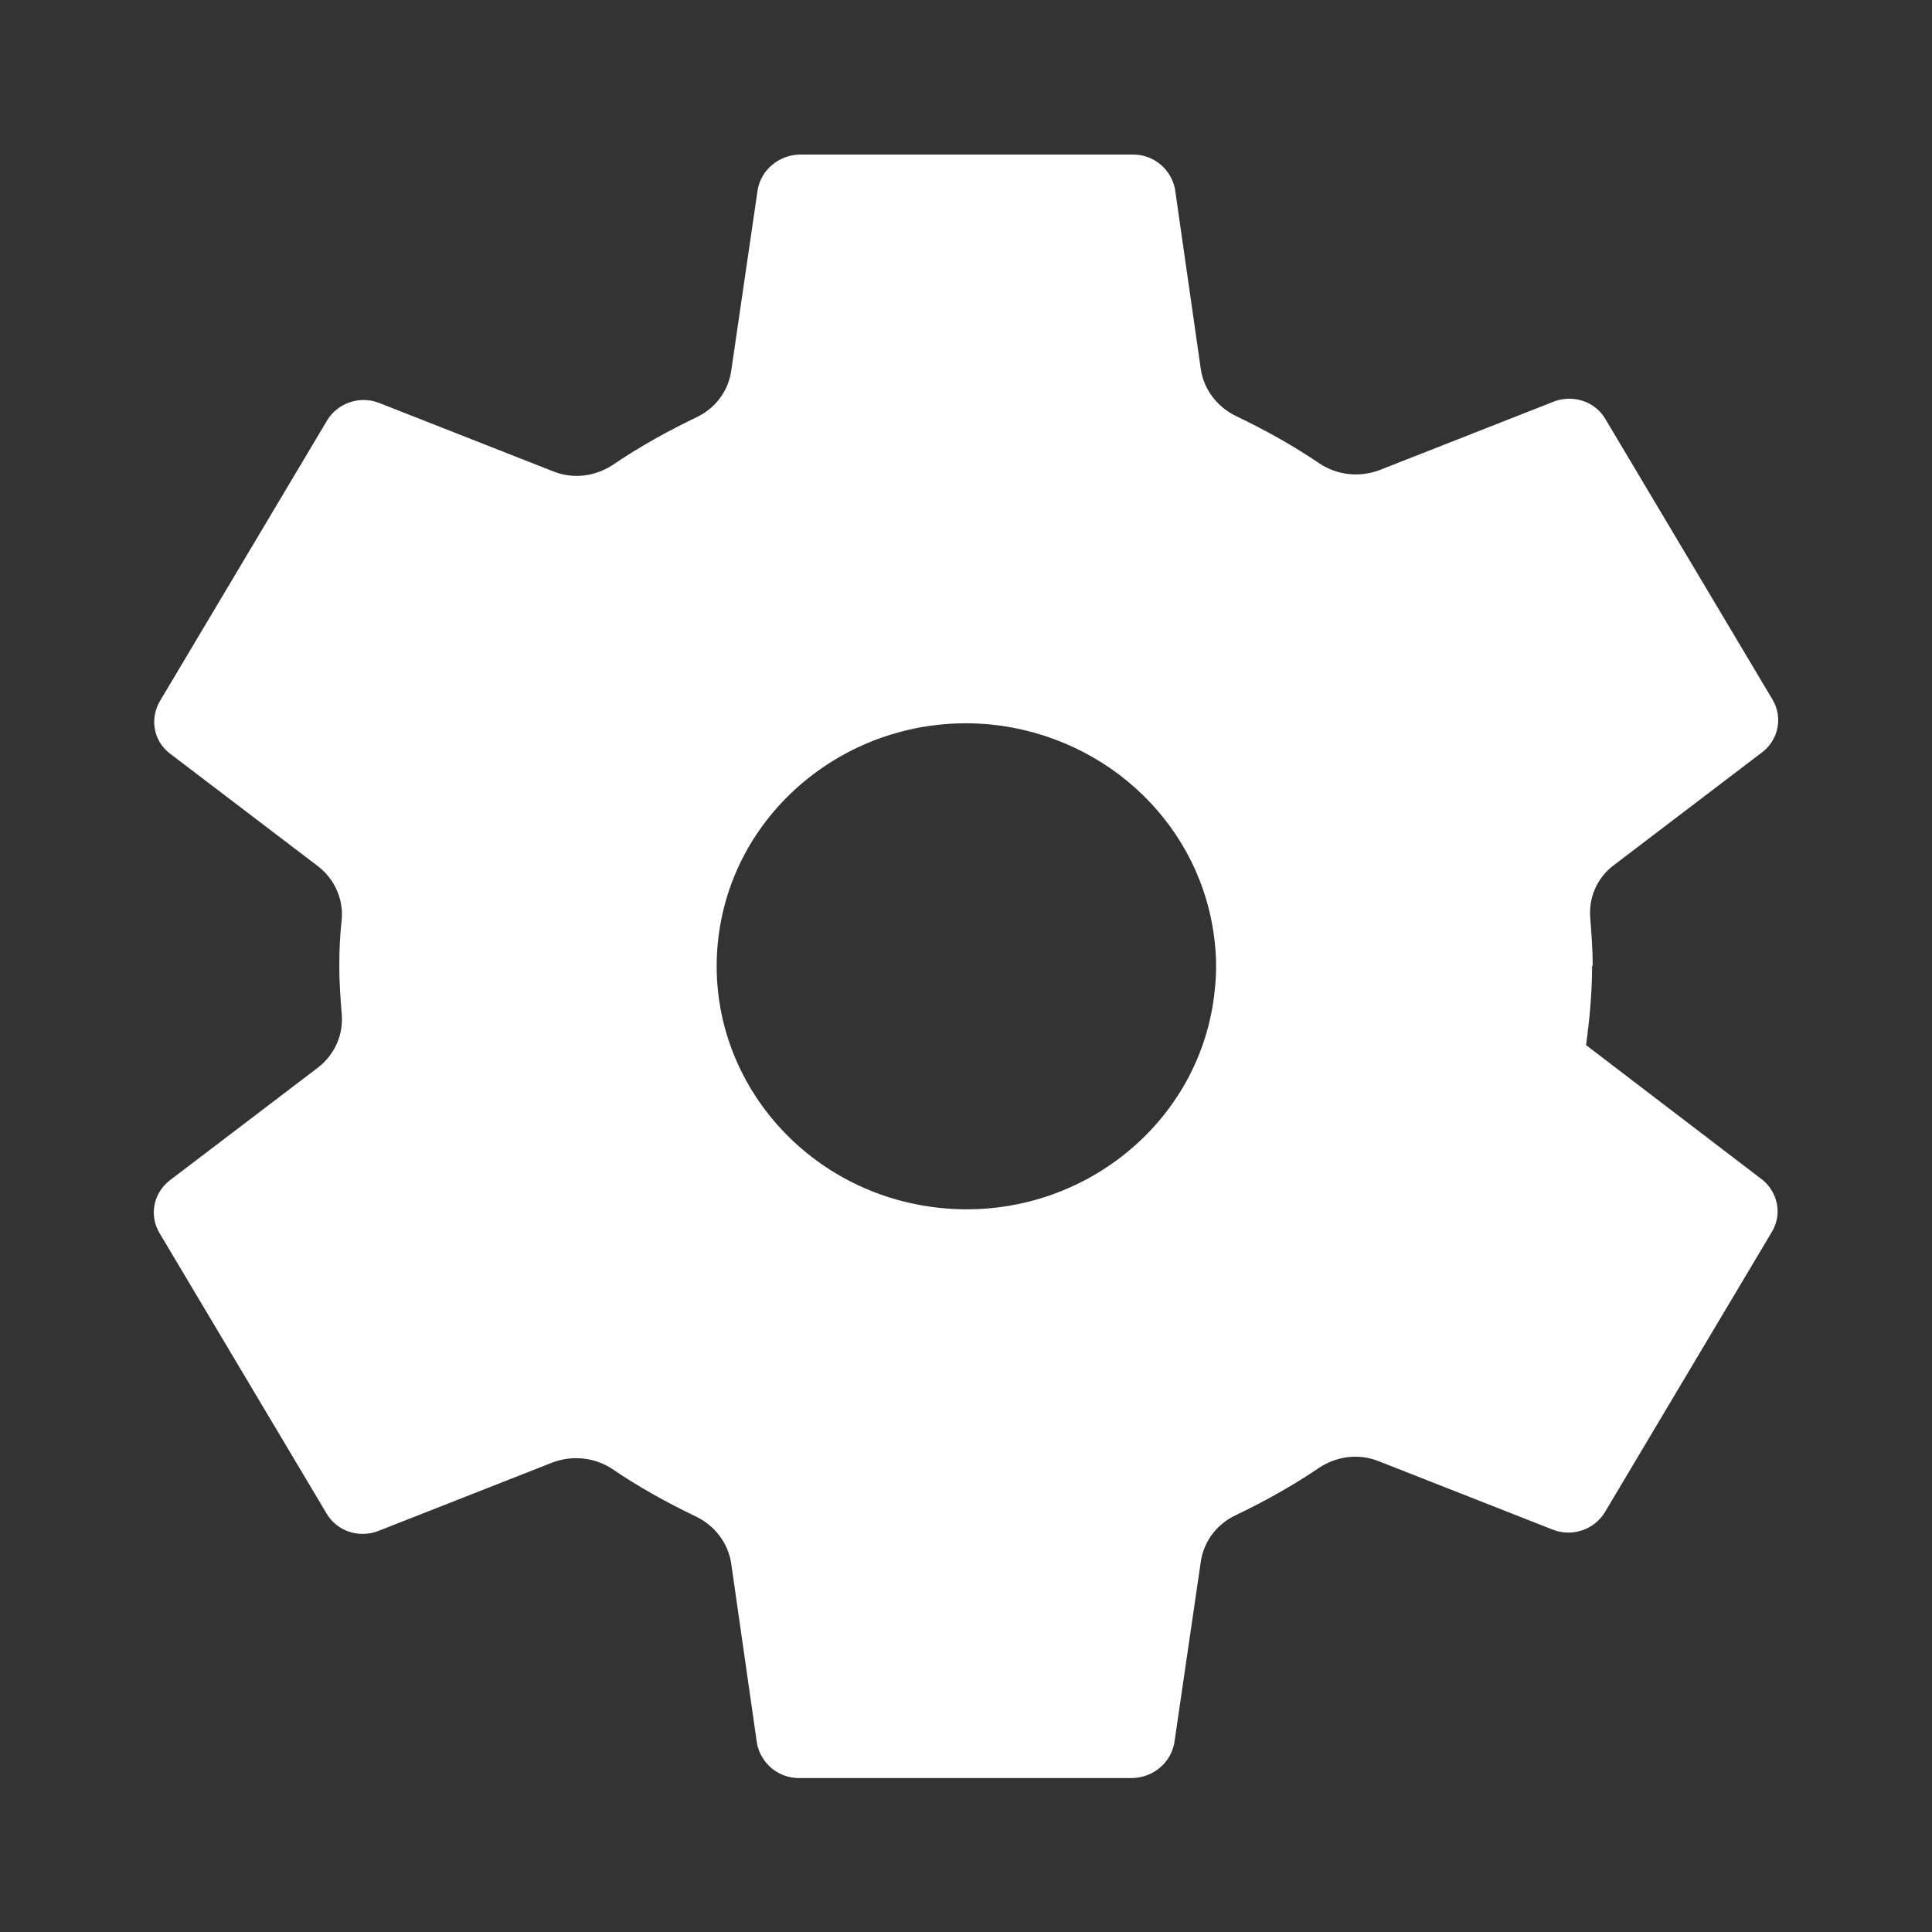 <?xml version="1.0" encoding="UTF-8"?><svg id="Layer_1" xmlns="http://www.w3.org/2000/svg" viewBox="0 0 32 32"><rect x="0" y="0" width="32" height="32" fill="#333333" stroke="none"/><path d="M16.41,12c-2.27-.22-4.3,1.4-4.52,3.61s1.44,4.18,3.71,4.4c2.27,.22,4.3-1.4,4.52-3.61,.03-.26,.03-.53,0-.79-.2-1.91-1.75-3.41-3.71-3.61Zm9.96,4c0,.44-.04,.87-.1,1.31l2.92,2.23c.26,.21,.33,.58,.16,.86l-2.77,4.65c-.17,.28-.53,.41-.85,.29l-2.9-1.14c-.33-.13-.69-.08-.98,.11-.44,.3-.91,.56-1.39,.79-.31,.15-.52,.43-.57,.76l-.44,3.01c-.06,.33-.35,.57-.69,.58h-5.53c-.34,0-.62-.24-.69-.56l-.43-3c-.05-.33-.27-.62-.58-.77-.48-.23-.95-.49-1.39-.79-.29-.19-.65-.23-.98-.11l-2.9,1.14c-.32,.12-.68,0-.85-.29l-2.77-4.65c-.17-.29-.1-.65,.16-.86l2.47-1.88c.27-.21,.42-.54,.39-.88-.02-.26-.04-.52-.04-.79s.01-.52,.04-.78c.03-.34-.12-.67-.39-.88l-2.47-1.88c-.26-.21-.32-.57-.15-.86l2.77-4.65c.17-.28,.53-.41,.85-.29l2.9,1.14c.33,.13,.69,.08,.98-.11,.44-.3,.91-.56,1.39-.79,.31-.15,.52-.43,.57-.76l.44-3.01c.06-.33,.35-.57,.69-.58h5.53c.34,0,.62,.24,.69,.56l.43,3c.05,.33,.27,.62,.58,.77,.48,.23,.95,.49,1.39,.79,.29,.19,.65,.23,.98,.11l2.9-1.14c.32-.12,.68,0,.85,.29l2.77,4.65c.17,.29,.1,.65-.16,.86l-2.47,1.88c-.28,.21-.42,.54-.39,.88,.02,.26,.04,.52,.04,.78Z" style="fill:#fff;"/></svg>